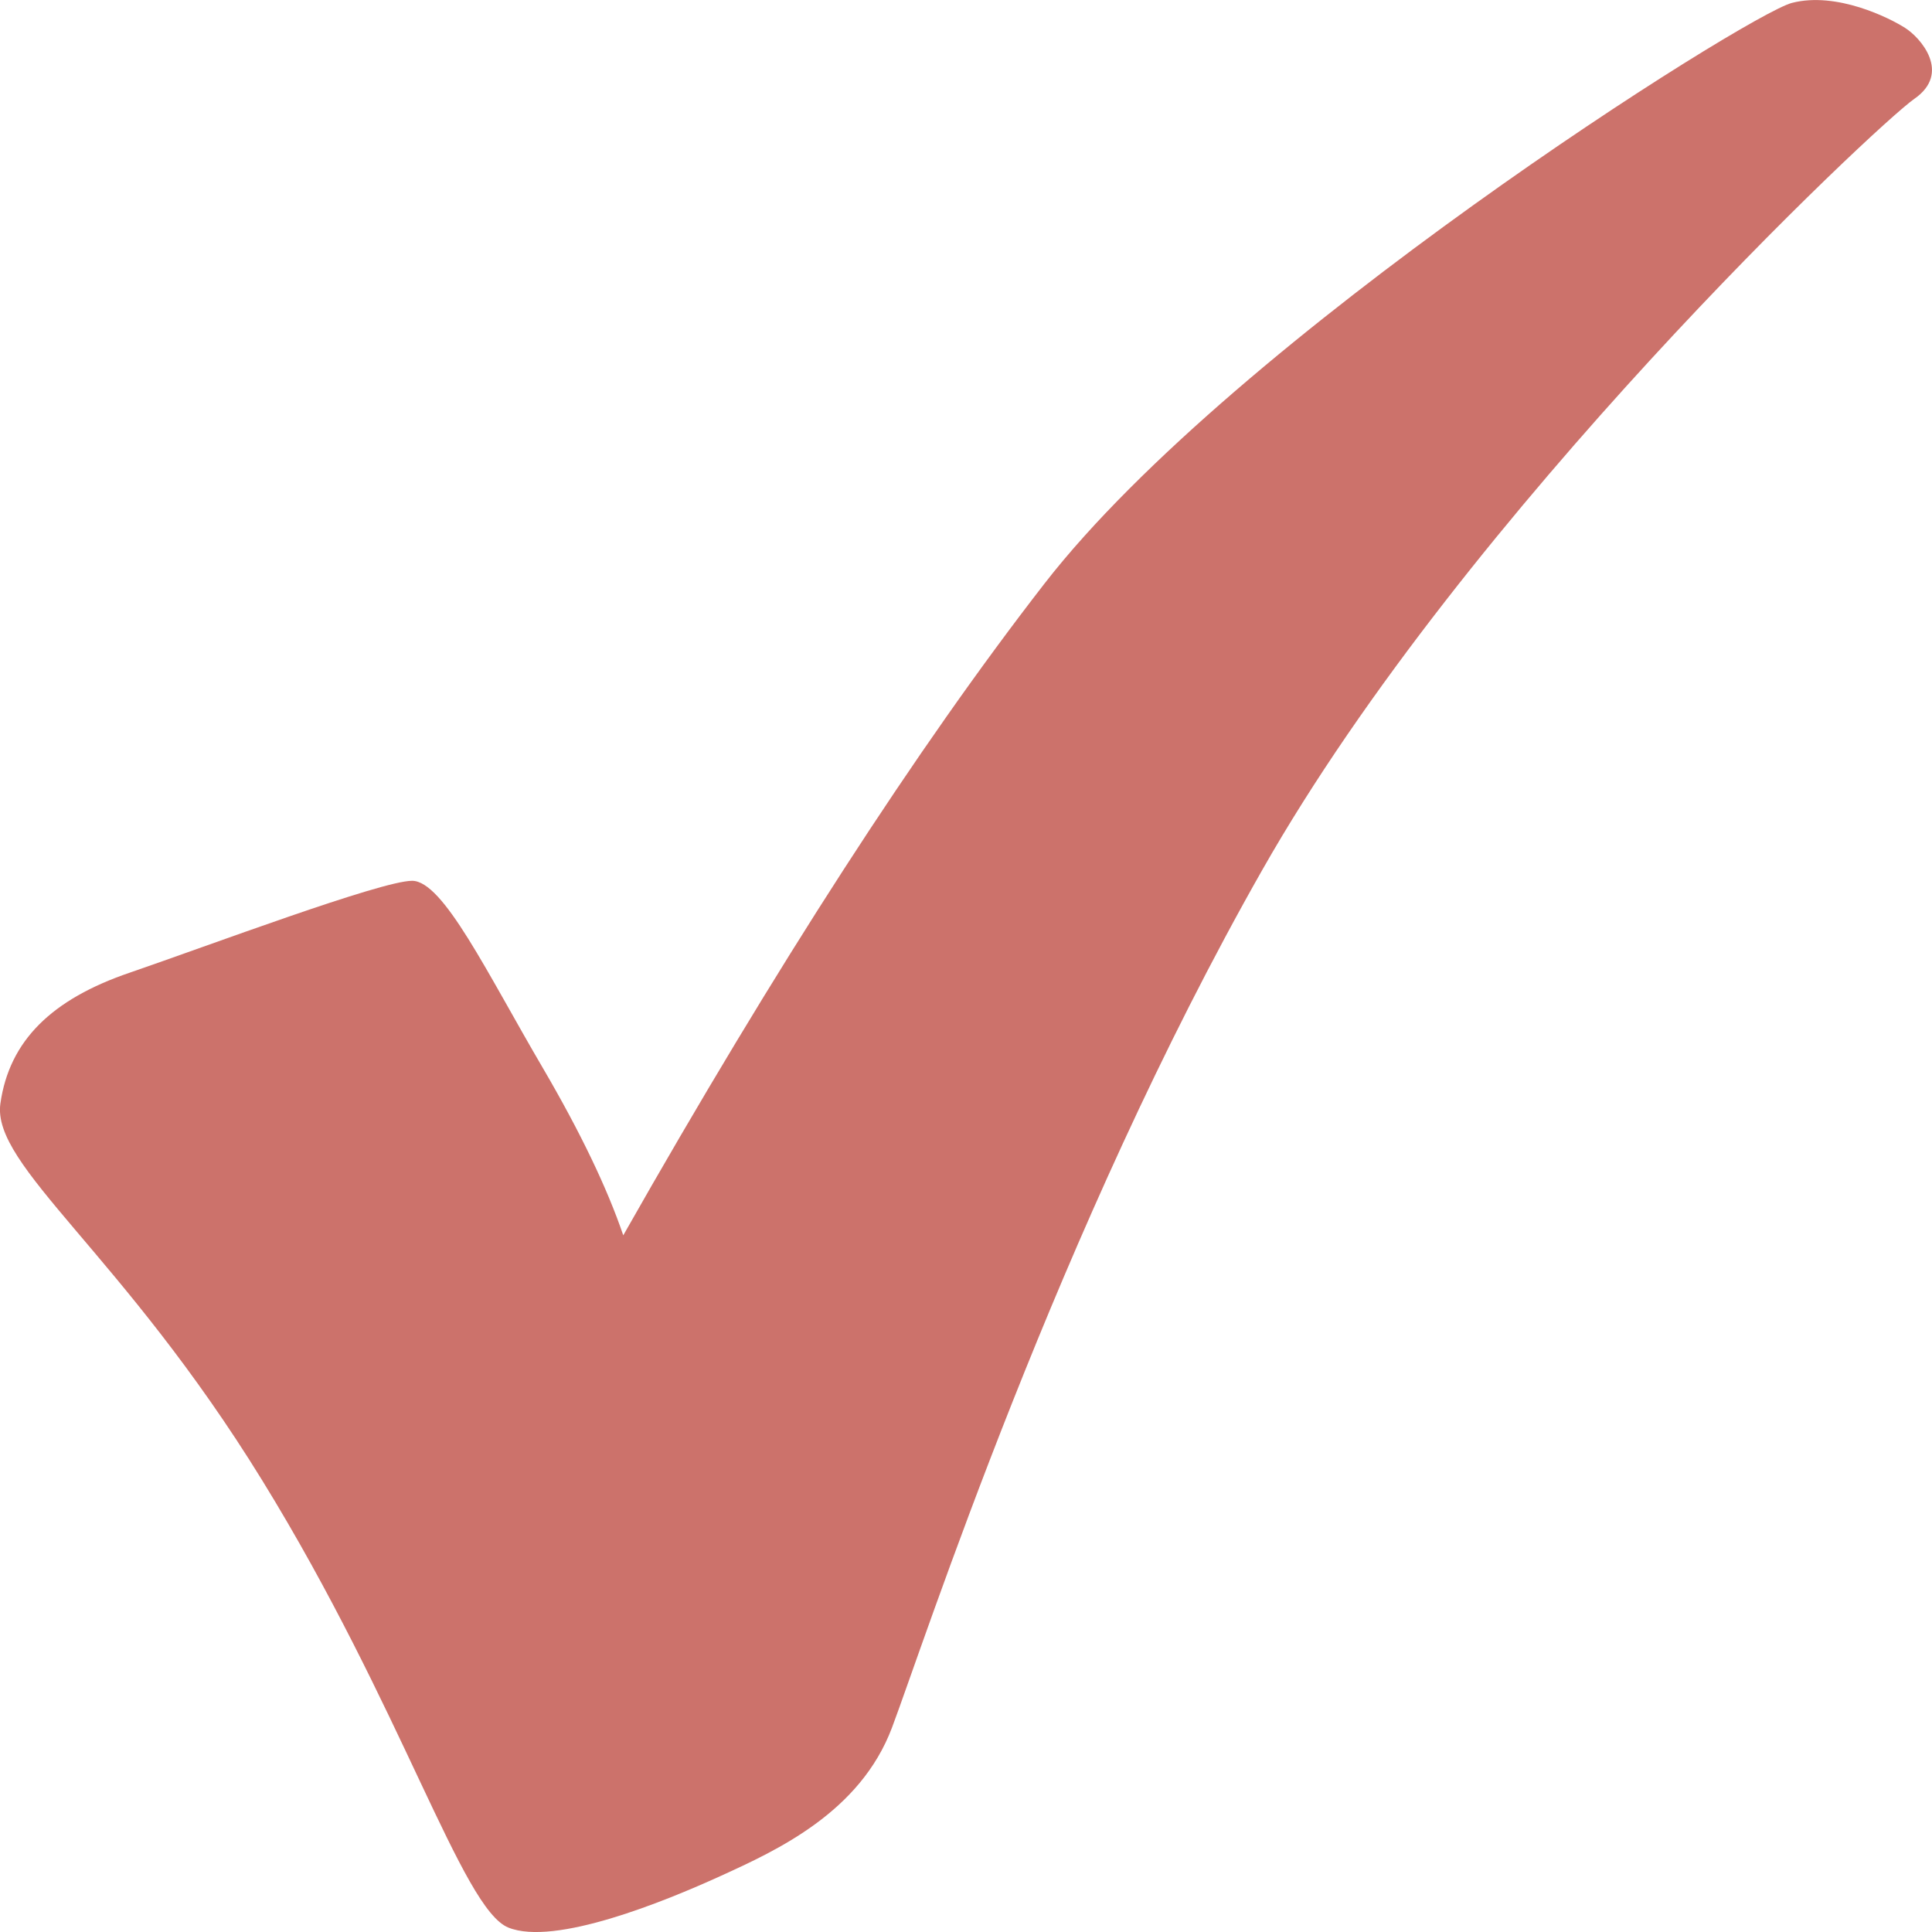 <?xml version="1.0" encoding="UTF-8"?>
<svg width="10px" height="10px" viewBox="0 0 10 10" version="1.1" xmlns="http://www.w3.org/2000/svg" xmlns:xlink="http://www.w3.org/1999/xlink">
    <title>Path 2</title>
    <g id="Symbols" stroke="none" stroke-width="1" fill="none" fill-rule="evenodd">
        <g id="Top-Header-Mobile" transform="translate(-16, -14)" fill="#CC726B">
            <path d="M16.002,19.712 C15.956,20.036 16.631,20.483 17.357,21.662 C18.083,22.841 18.39,23.879 18.631,23.977 C18.871,24.074 19.438,23.843 19.73,23.71 C20.022,23.577 20.452,23.38 20.617,22.942 C20.782,22.504 21.478,20.36 22.534,18.502 C23.589,16.644 25.713,14.648 25.908,14.512 C26.103,14.377 25.939,14.193 25.86,14.144 C25.782,14.094 25.507,13.955 25.275,14.015 C25.044,14.074 22.394,15.748 21.406,17.021 C20.747,17.87 20.02,18.994 19.226,20.394 C19.143,20.15 19.005,19.862 18.811,19.53 C18.519,19.032 18.294,18.559 18.133,18.559 C17.973,18.559 17.078,18.895 16.673,19.034 C16.267,19.172 16.048,19.387 16.002,19.712 Z" id="Path-2"></path>
        </g>
    </g>
</svg>